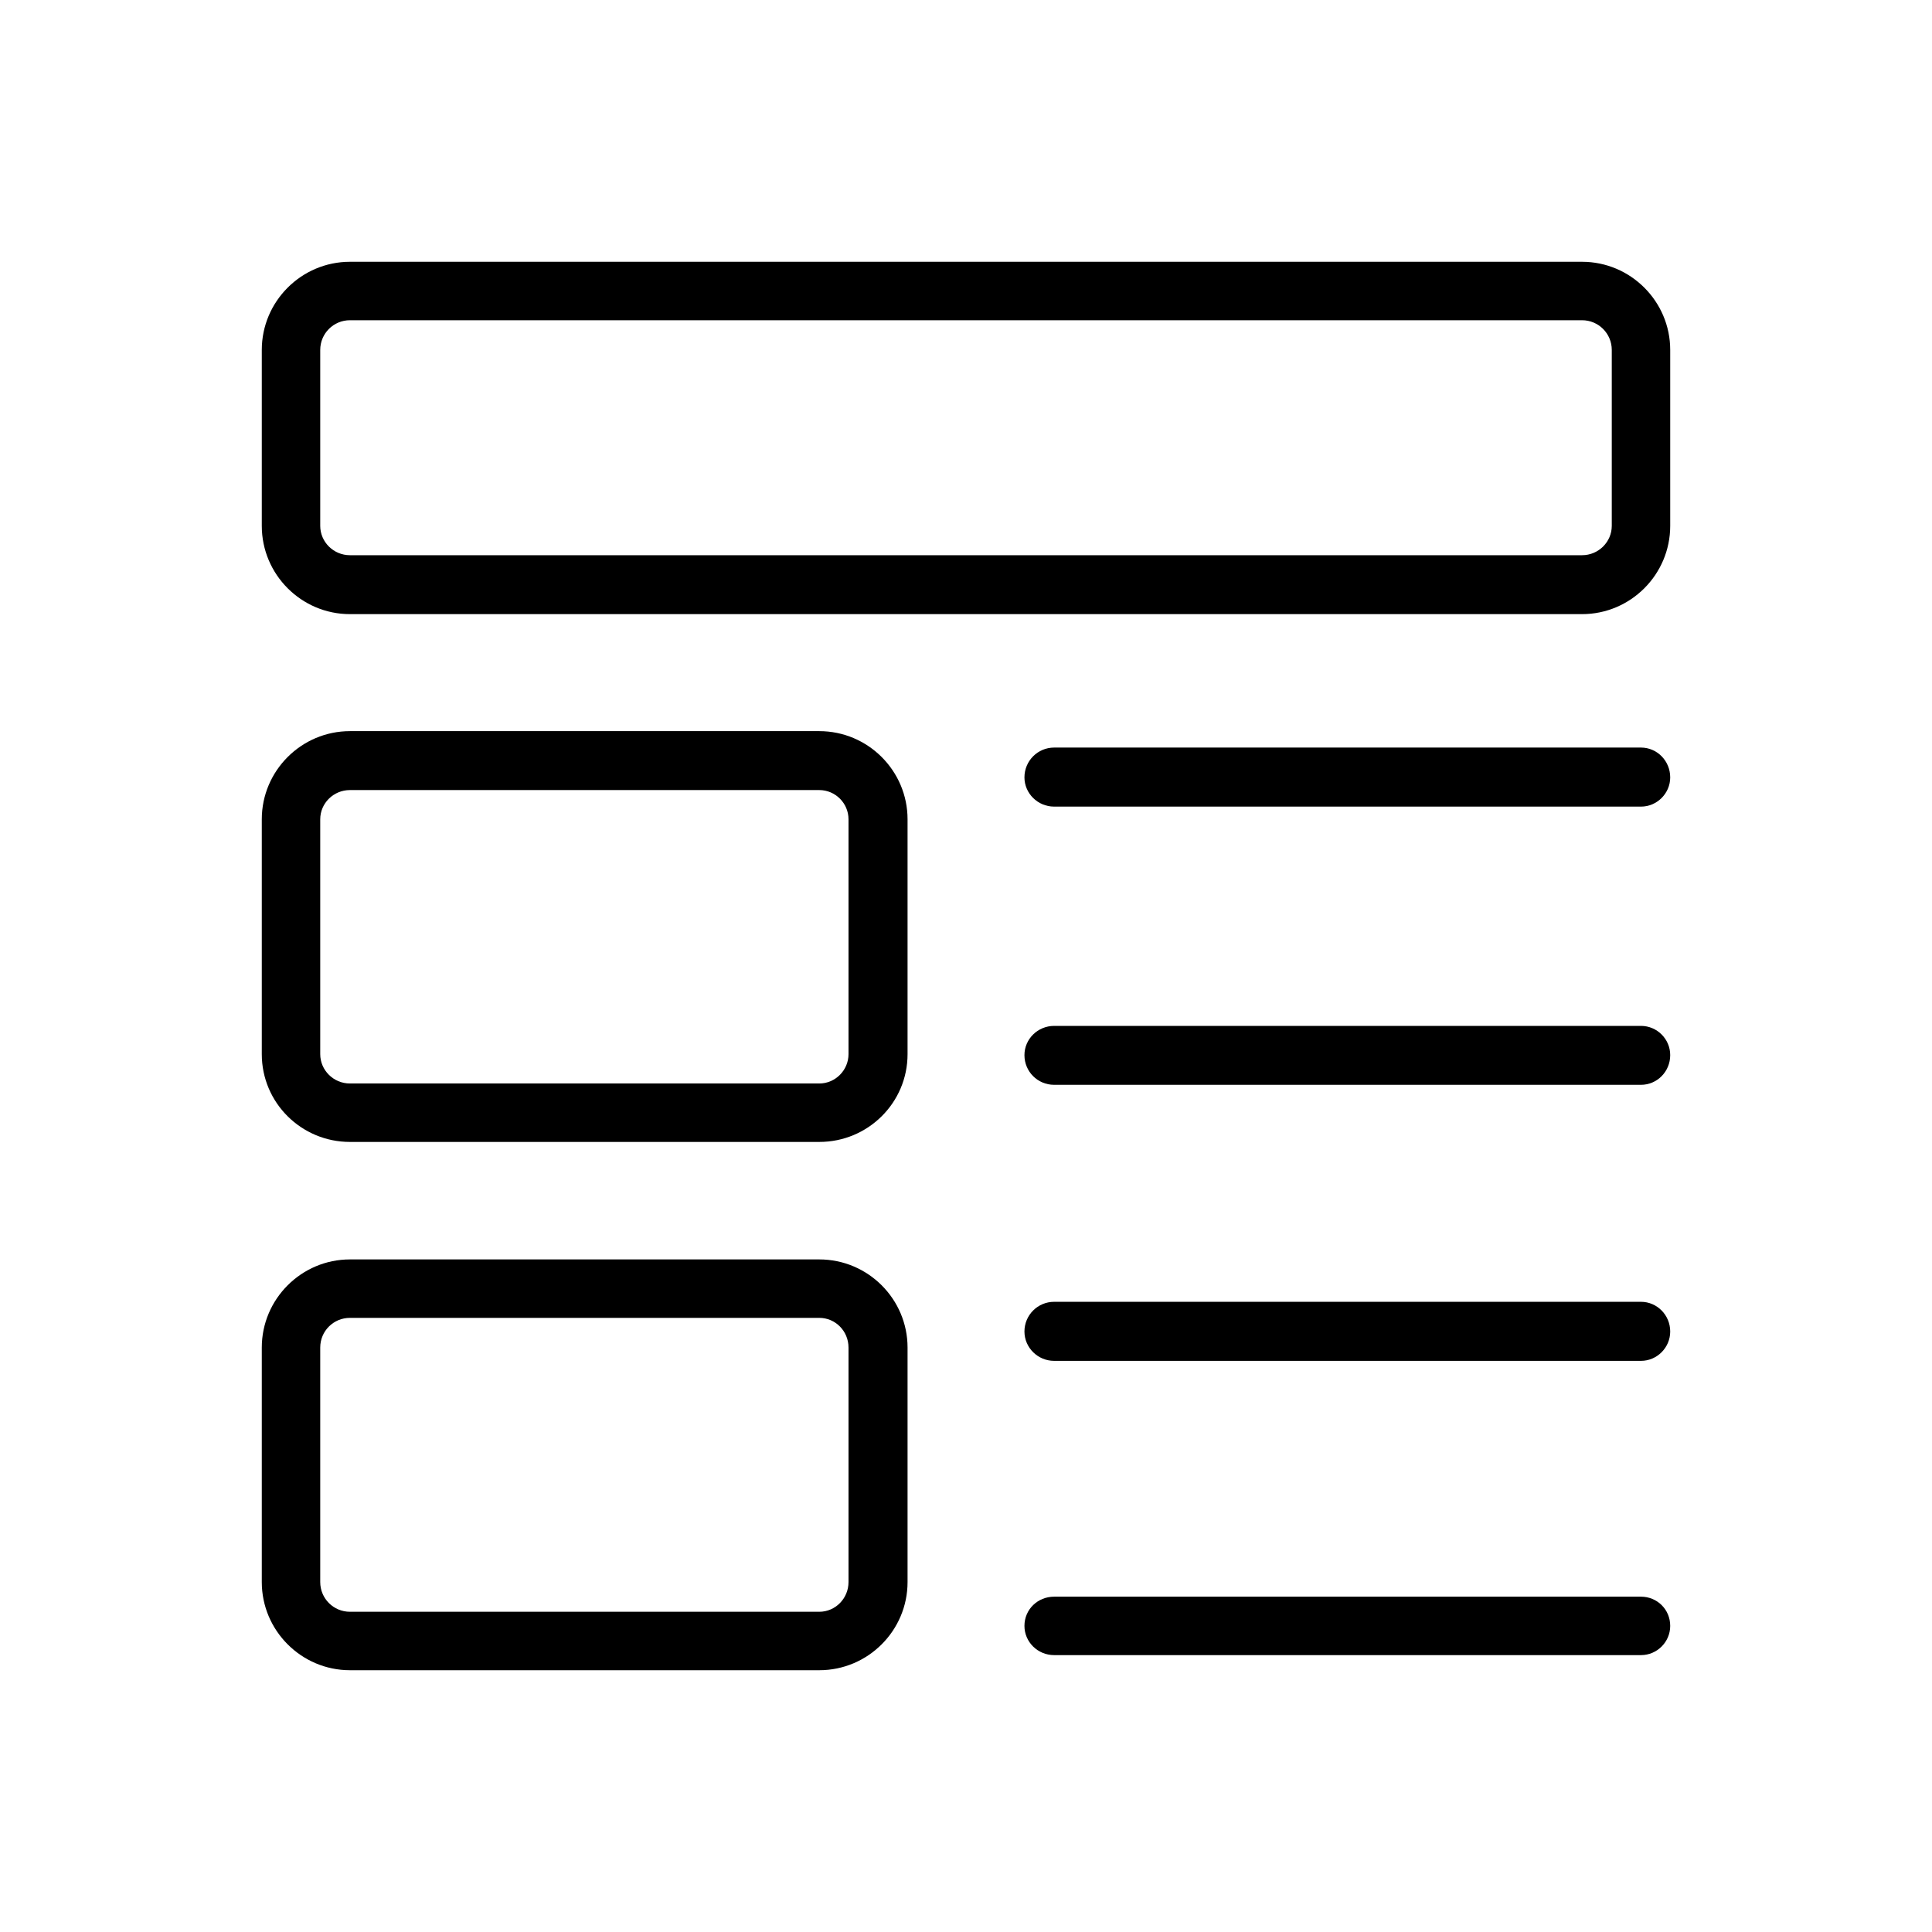 <?xml version="1.0" encoding="UTF-8"?>
<svg xmlns="http://www.w3.org/2000/svg" xmlns:xlink="http://www.w3.org/1999/xlink" width="16pt" height="16pt" viewBox="0 0 16 16" version="1.1">
<g id="surface1">
<path style=" stroke:none;fill-rule:nonzero;fill:rgb(0%,0%,0%);fill-opacity:1;" d="M 13.102 5.086 L 2.898 5.086 C 2.496 5.086 2.168 4.758 2.168 4.355 L 2.168 2.898 C 2.168 2.496 2.496 2.168 2.898 2.168 L 13.102 2.168 C 13.504 2.168 13.832 2.496 13.832 2.898 L 13.832 4.355 C 13.832 4.758 13.504 5.086 13.102 5.086 Z M 2.898 2.652 C 2.762 2.652 2.652 2.762 2.652 2.898 L 2.652 4.355 C 2.652 4.488 2.762 4.598 2.898 4.598 L 13.102 4.598 C 13.238 4.598 13.348 4.488 13.348 4.355 L 13.348 2.898 C 13.348 2.762 13.238 2.652 13.102 2.652 Z M 2.898 2.652 "/>
<path style=" stroke:none;fill-rule:nonzero;fill:rgb(0%,0%,0%);fill-opacity:1;" d="M 13.59 6.68 L 8.73 6.68 C 8.594 6.68 8.484 6.57 8.484 6.438 C 8.484 6.301 8.594 6.191 8.73 6.191 L 13.59 6.191 C 13.723 6.191 13.832 6.301 13.832 6.438 C 13.832 6.57 13.723 6.68 13.59 6.68 Z M 13.59 6.68 "/>
<path style=" stroke:none;fill-rule:nonzero;fill:rgb(0%,0%,0%);fill-opacity:1;" d="M 13.59 8.984 L 8.73 8.984 C 8.594 8.984 8.484 8.875 8.484 8.738 C 8.484 8.605 8.594 8.496 8.73 8.496 L 13.59 8.496 C 13.723 8.496 13.832 8.605 13.832 8.738 C 13.832 8.875 13.723 8.984 13.59 8.984 Z M 13.59 8.984 "/>
<path style=" stroke:none;fill-rule:nonzero;fill:rgb(0%,0%,0%);fill-opacity:1;" d="M 13.59 11.27 L 8.73 11.27 C 8.594 11.27 8.484 11.16 8.484 11.027 C 8.484 10.891 8.594 10.781 8.73 10.781 L 13.59 10.781 C 13.723 10.781 13.832 10.891 13.832 11.027 C 13.832 11.16 13.723 11.27 13.59 11.27 Z M 13.59 11.27 "/>
<path style=" stroke:none;fill-rule:nonzero;fill:rgb(0%,0%,0%);fill-opacity:1;" d="M 13.59 13.707 L 8.73 13.707 C 8.594 13.707 8.484 13.598 8.484 13.465 C 8.484 13.328 8.594 13.223 8.73 13.223 L 13.59 13.223 C 13.723 13.223 13.832 13.328 13.832 13.465 C 13.832 13.598 13.723 13.707 13.59 13.707 Z M 13.59 13.707 "/>
<path style=" stroke:none;fill-rule:nonzero;fill:rgb(0%,0%,0%);fill-opacity:1;" d="M 6.785 9.457 L 2.898 9.457 C 2.496 9.457 2.168 9.133 2.168 8.73 L 2.168 6.785 C 2.168 6.383 2.496 6.055 2.898 6.055 L 6.785 6.055 C 7.188 6.055 7.516 6.383 7.516 6.785 L 7.516 8.73 C 7.516 9.133 7.188 9.457 6.785 9.457 Z M 2.898 6.543 C 2.762 6.543 2.652 6.652 2.652 6.785 L 2.652 8.73 C 2.652 8.863 2.762 8.973 2.898 8.973 L 6.785 8.973 C 6.918 8.973 7.027 8.863 7.027 8.73 L 7.027 6.785 C 7.027 6.652 6.918 6.543 6.785 6.543 Z M 2.898 6.543 "/>
<path style=" stroke:none;fill-rule:nonzero;fill:rgb(0%,0%,0%);fill-opacity:1;" d="M 6.785 13.832 L 2.898 13.832 C 2.496 13.832 2.168 13.504 2.168 13.102 L 2.168 11.16 C 2.168 10.758 2.496 10.43 2.898 10.43 L 6.785 10.43 C 7.188 10.43 7.516 10.758 7.516 11.16 L 7.516 13.102 C 7.516 13.504 7.188 13.832 6.785 13.832 Z M 2.898 10.914 C 2.762 10.914 2.652 11.023 2.652 11.16 L 2.652 13.102 C 2.652 13.238 2.762 13.348 2.898 13.348 L 6.785 13.348 C 6.918 13.348 7.027 13.238 7.027 13.102 L 7.027 11.16 C 7.027 11.023 6.918 10.914 6.785 10.914 Z M 2.898 10.914 "/>
</g>
</svg>
